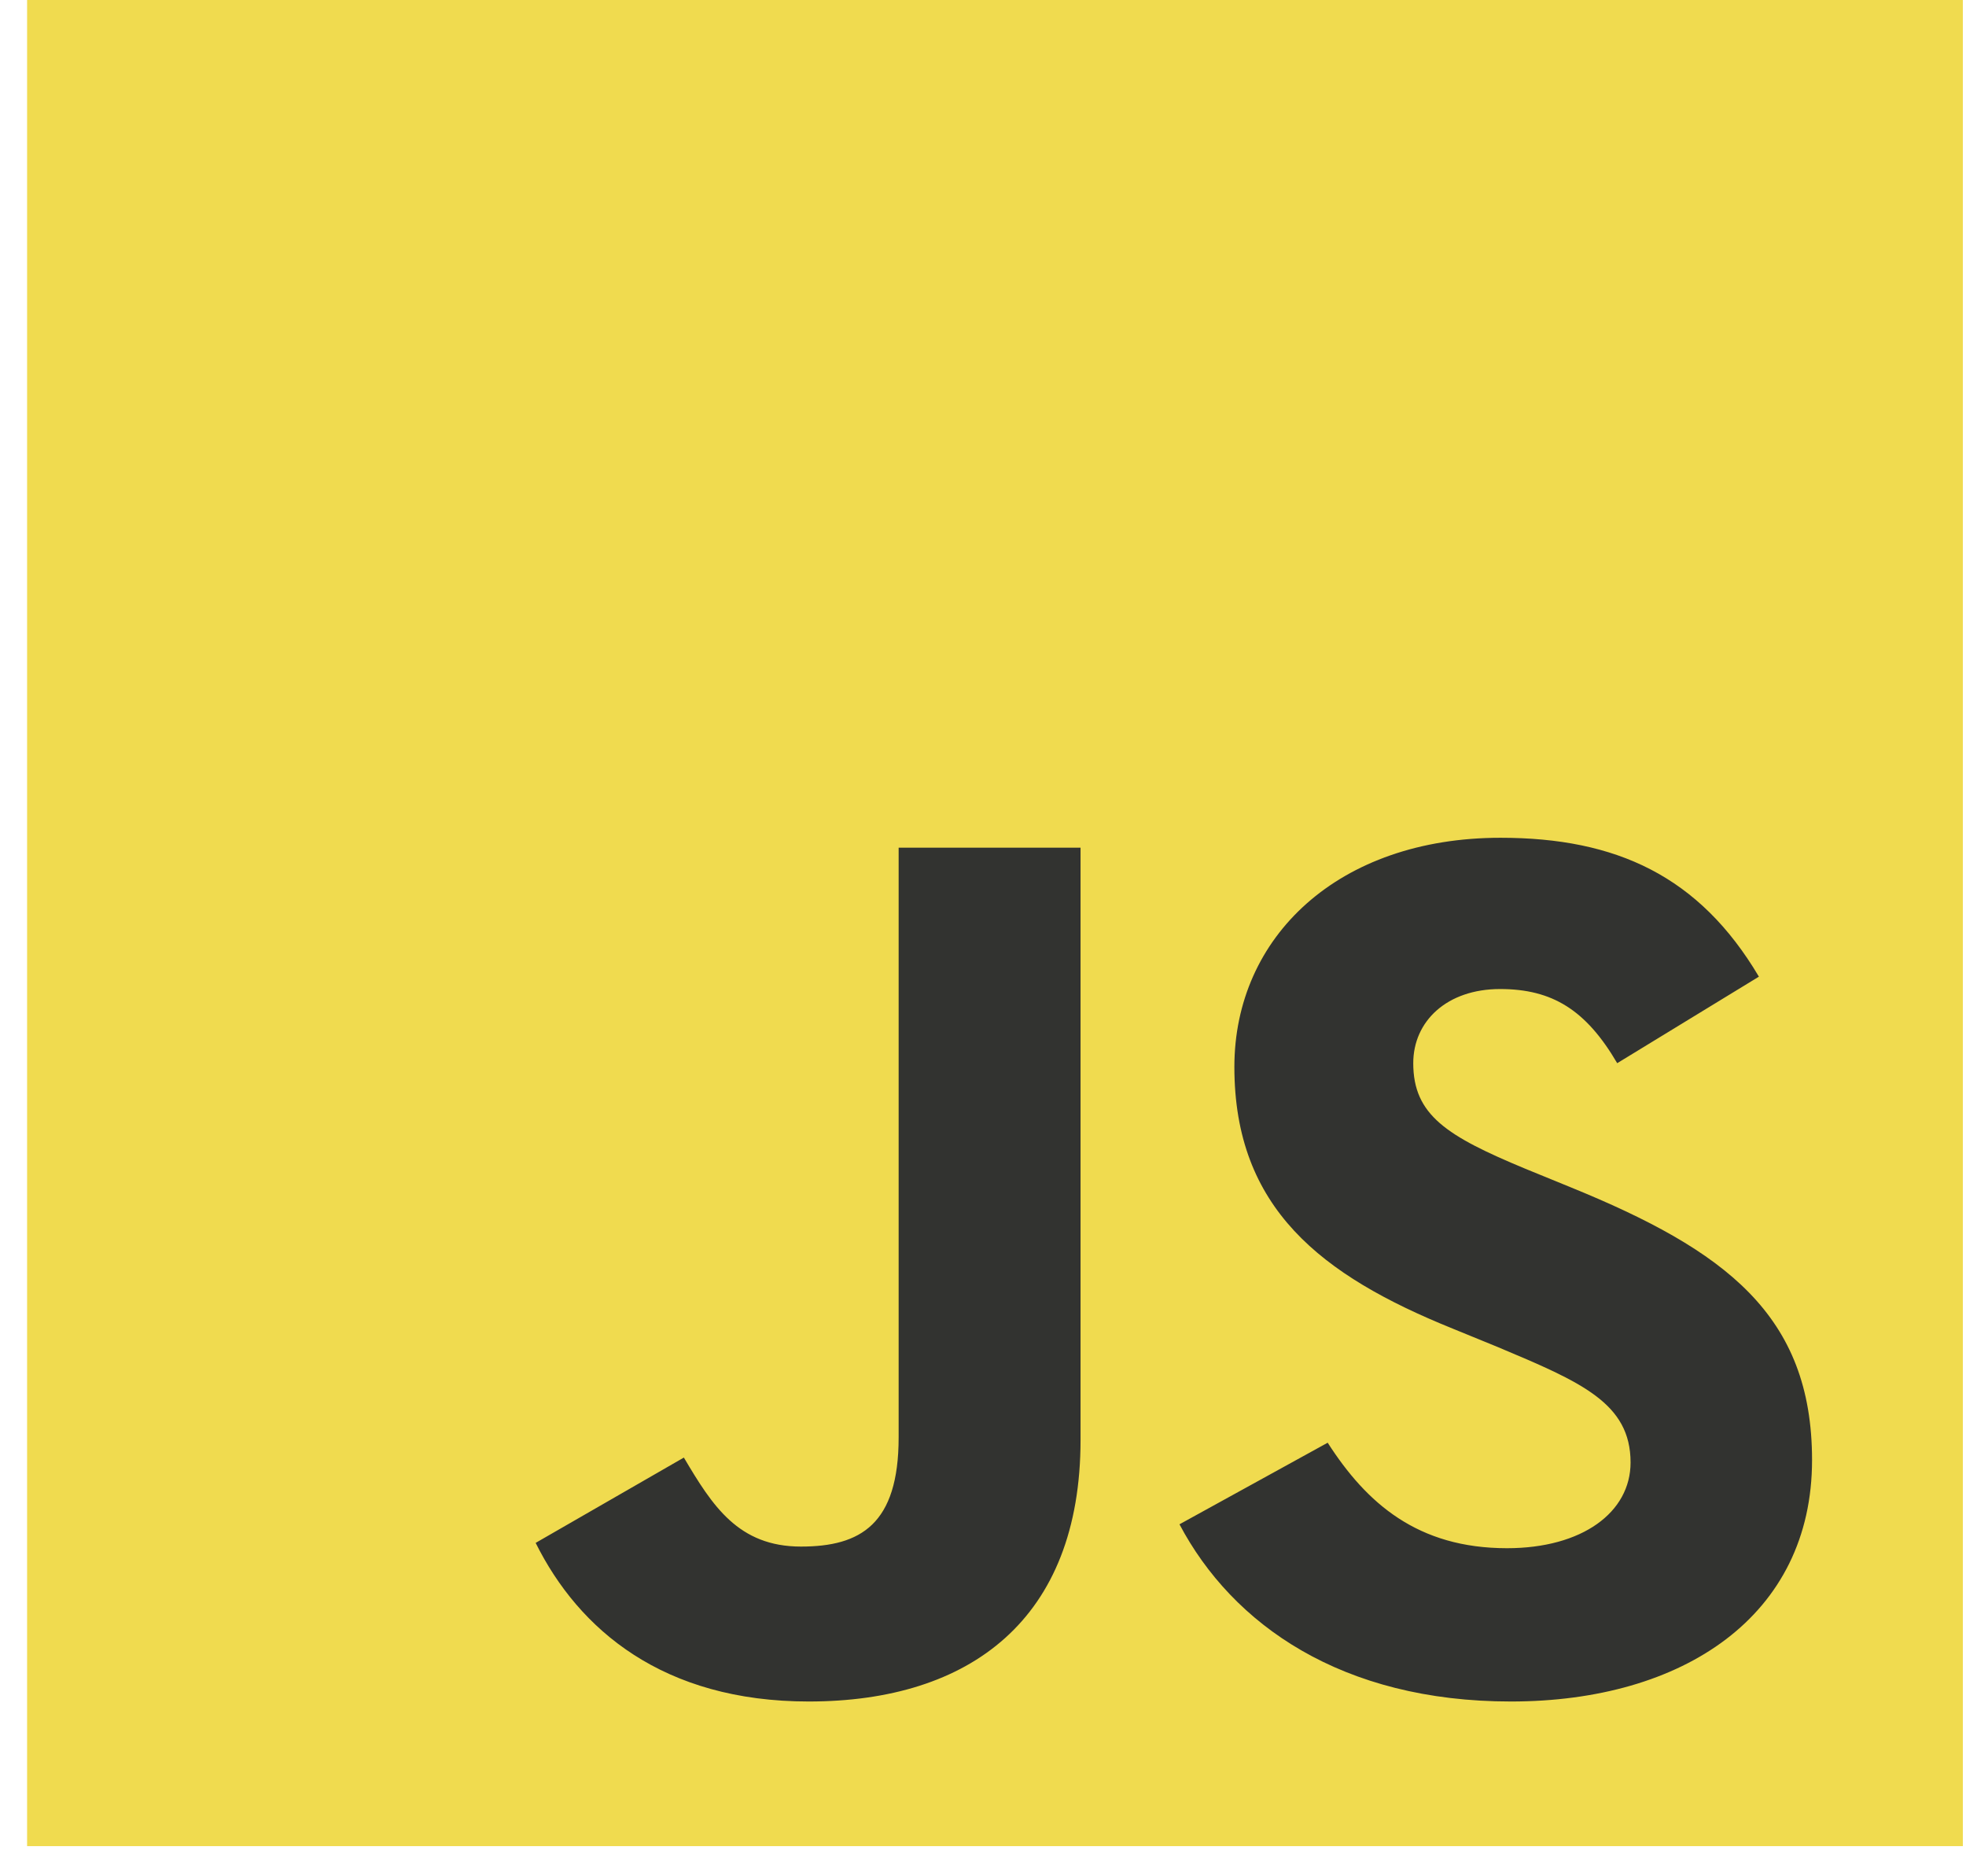 <svg width="65" height="62" viewBox="0 0 65 62" fill="none" xmlns="http://www.w3.org/2000/svg">
<path d="M0.896 0H64.896V61.023H0.896V0Z" fill="#F0DB4F"/>
<path d="M35.725 47.593C35.725 53.532 32.068 56.242 26.739 56.242C21.925 56.242 19.139 53.873 17.71 50.999L22.61 48.179C23.553 49.773 24.41 51.121 26.482 51.121C28.453 51.121 29.711 50.385 29.711 47.511V28.019H35.725V47.593ZM49.953 56.242C44.368 56.242 40.754 53.709 38.996 50.385L43.896 47.688C45.182 49.691 46.868 51.175 49.825 51.175C52.311 51.175 53.91 49.99 53.91 48.342C53.91 46.381 52.282 45.686 49.525 44.528L48.025 43.915C43.682 42.158 40.811 39.938 40.811 35.266C40.811 30.962 44.253 27.692 49.61 27.692C53.439 27.692 56.182 28.959 58.153 32.283L53.468 35.143C52.439 33.386 51.325 32.692 49.596 32.692C47.839 32.692 46.725 33.754 46.725 35.143C46.725 36.86 47.839 37.554 50.425 38.63L51.925 39.243C57.039 41.327 59.91 43.466 59.91 48.261C59.91 53.409 55.653 56.242 49.953 56.242V56.242Z" fill="#323330"/>
</svg>
